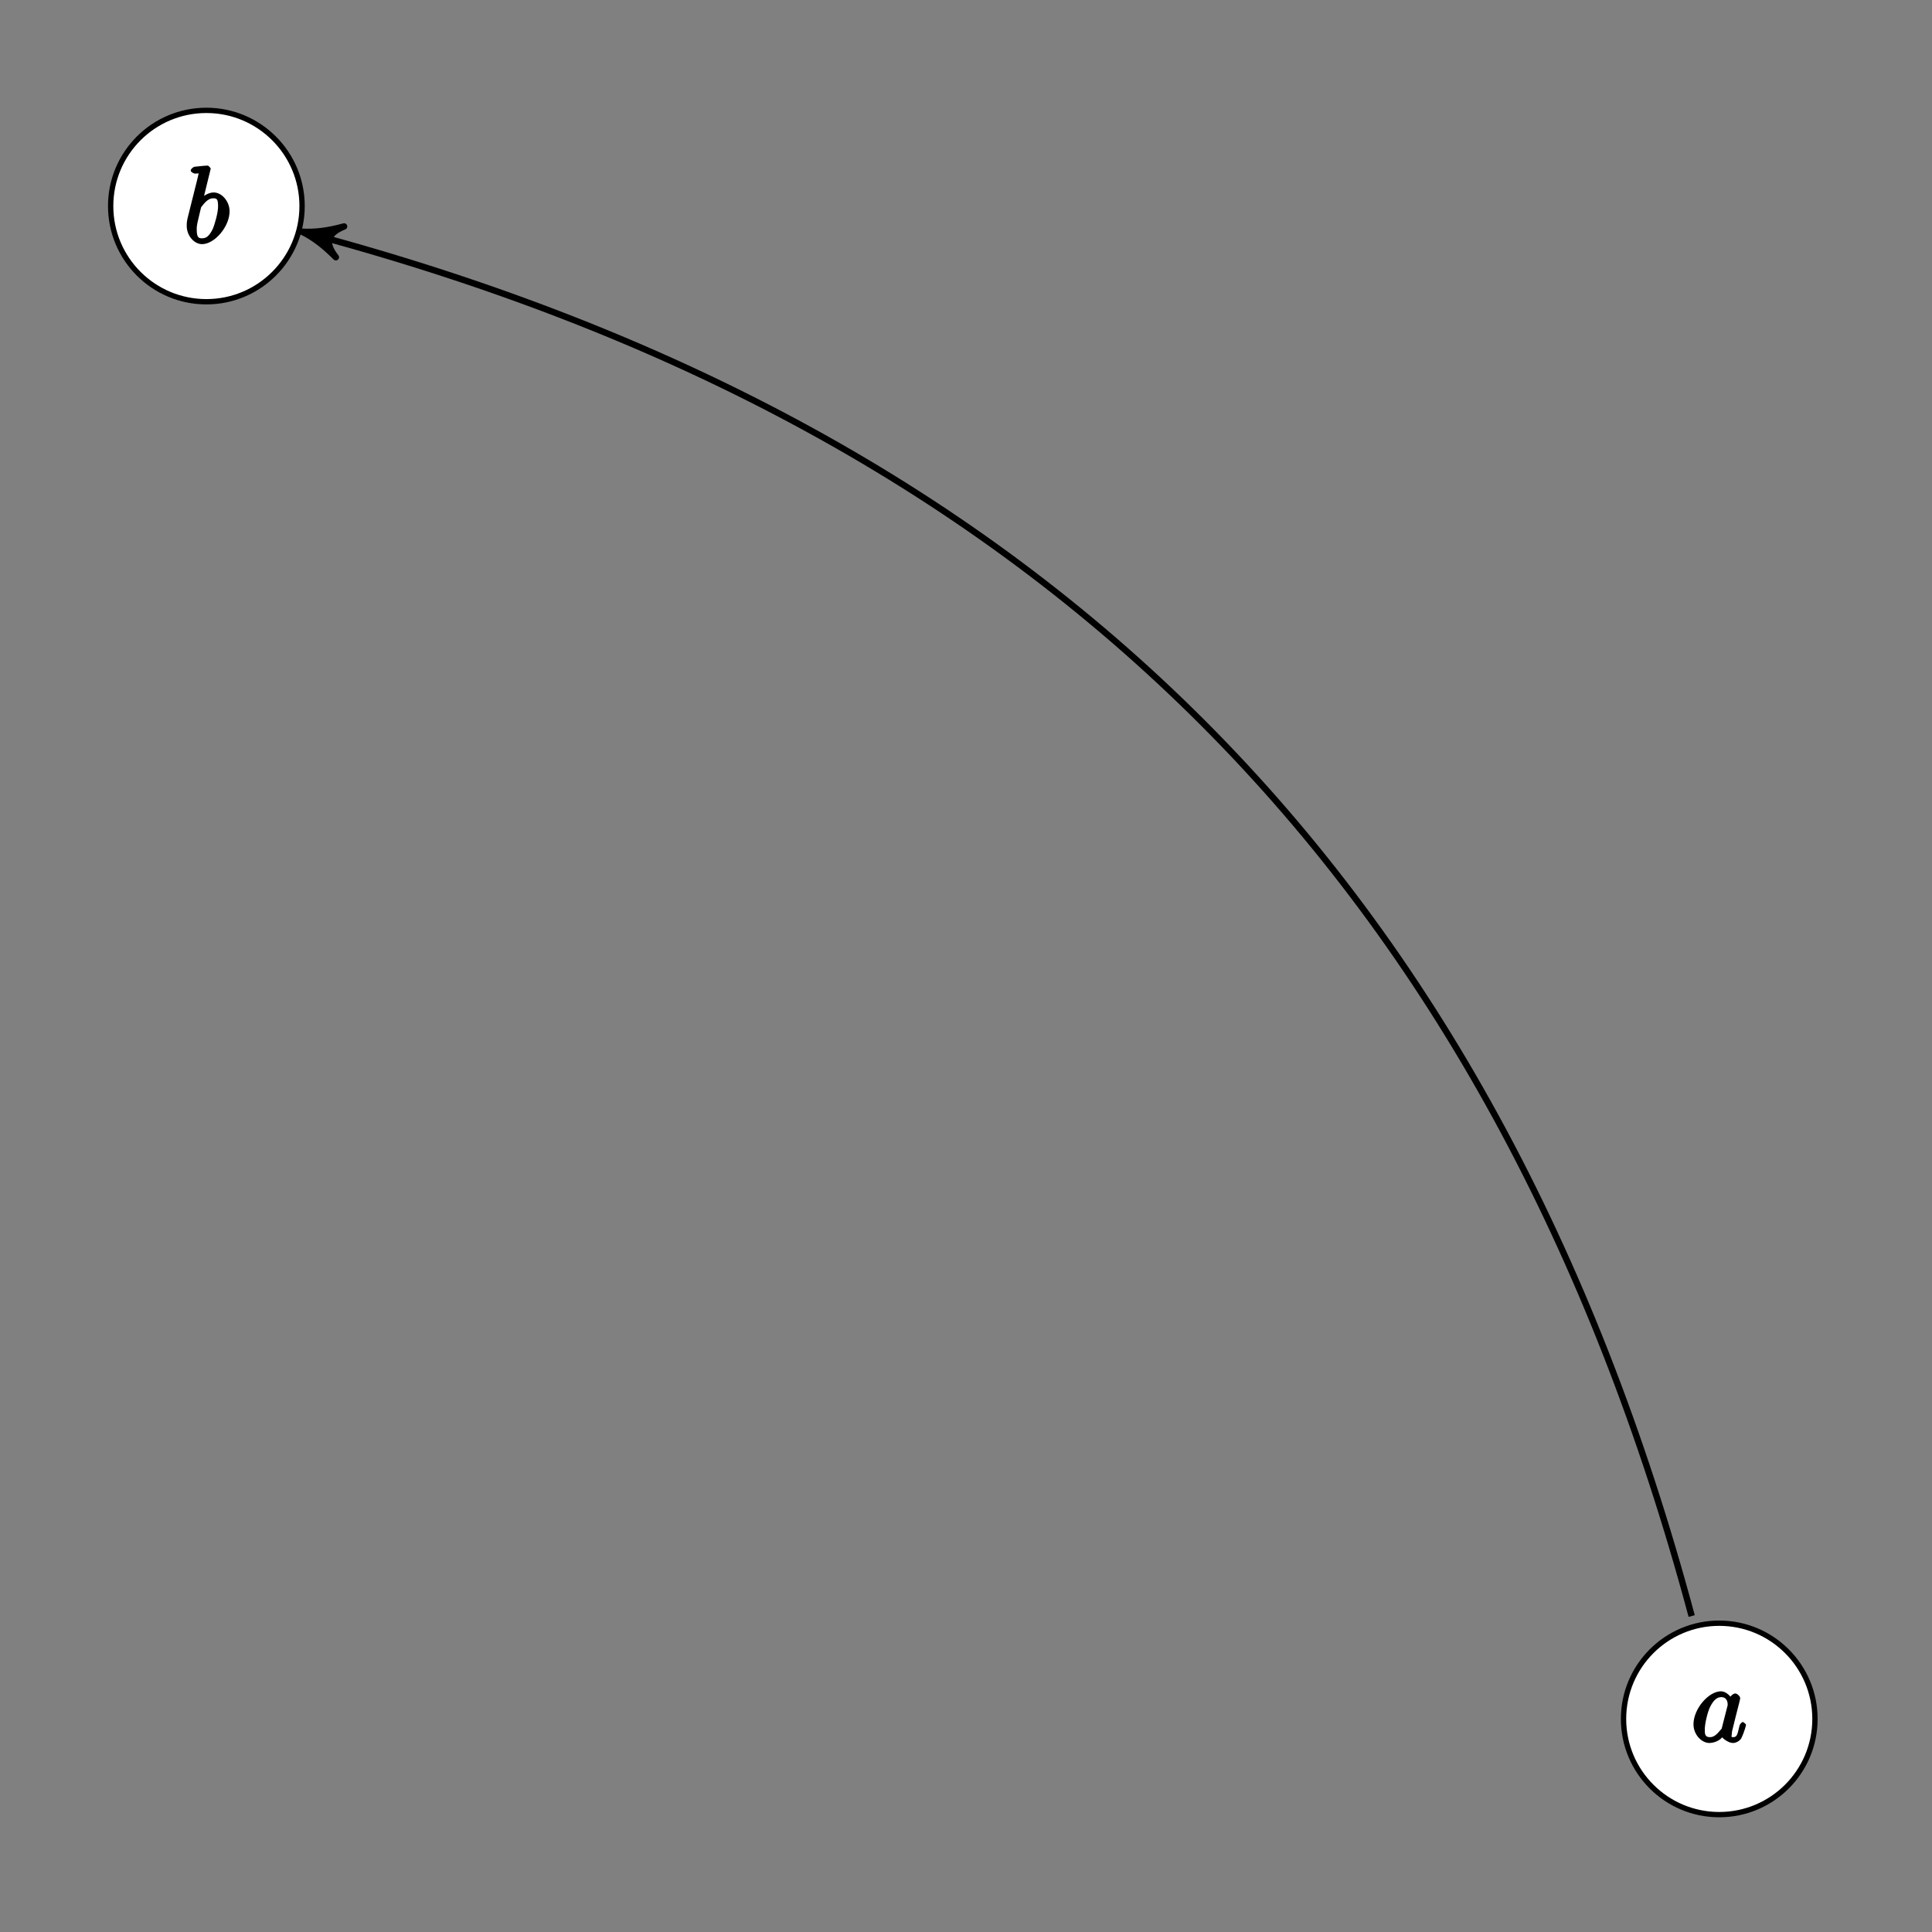 <?xml version="1.0" encoding="UTF-8"?>
<svg xmlns="http://www.w3.org/2000/svg" xmlns:xlink="http://www.w3.org/1999/xlink" width="181pt" height="181pt" viewBox="0 0 181 181" version="1.1">
<rect x="0" y="0" width="181" height="181" fill="#808080" stroke="none"/>
<defs>
<g>
<symbol overflow="visible" id="glyph0-0">
<path style="stroke:none;" d=""/>
</symbol>
<symbol overflow="visible" id="glyph0-1">
<path style="stroke:none;" d="M 2.547 -6.969 C 2.547 -6.984 2.375 -7.25 2.25 -7.25 C 2.031 -7.25 1.297 -7.172 1.031 -7.141 C 0.953 -7.141 0.672 -6.953 0.672 -6.781 C 0.672 -6.656 0.938 -6.5 1.094 -6.5 C 1.562 -6.5 1.406 -6.594 1.406 -6.484 C 1.406 -6.422 1.312 -6.094 1.266 -5.875 L 0.453 -2.625 C 0.328 -2.141 0.297 -1.969 0.297 -1.609 C 0.297 -0.672 1 0.109 1.734 0.109 C 2.906 0.109 4.312 -1.531 4.312 -2.969 C 4.312 -3.875 3.609 -4.734 2.812 -4.734 C 2.359 -4.734 1.812 -4.391 1.516 -4.094 L 1.812 -3.969 Z M 1.609 -3.203 C 1.672 -3.422 1.625 -3.328 1.719 -3.438 C 2.203 -4.094 2.531 -4.188 2.797 -4.188 C 3.156 -4.188 3.234 -4.047 3.234 -3.406 C 3.234 -2.828 2.906 -1.688 2.734 -1.312 C 2.406 -0.641 2.125 -0.438 1.734 -0.438 C 1.391 -0.438 1.234 -0.531 1.234 -1.281 C 1.234 -1.469 1.234 -1.656 1.391 -2.281 Z M 1.609 -3.203 "/>
</symbol>
<symbol overflow="visible" id="glyph0-2">
<path style="stroke:none;" d="M 3.891 -3.922 C 3.703 -4.297 3.25 -4.734 2.797 -4.734 C 1.641 -4.734 0.219 -3.094 0.219 -1.641 C 0.219 -0.703 0.953 0.109 1.719 0.109 C 1.922 0.109 2.547 0.016 2.906 -0.422 C 2.922 -0.375 3.453 0.109 3.922 0.109 C 4.281 0.109 4.625 -0.172 4.703 -0.344 C 5 -0.953 5.141 -1.562 5.141 -1.578 C 5.141 -1.688 4.875 -1.859 4.844 -1.859 C 4.75 -1.859 4.562 -1.656 4.531 -1.516 C 4.359 -0.875 4.359 -0.438 3.953 -0.438 C 3.672 -0.438 3.812 -0.531 3.812 -0.734 C 3.812 -0.953 3.844 -1.031 3.953 -1.469 C 4.062 -1.891 4.078 -1.984 4.172 -2.359 L 4.531 -3.766 C 4.594 -4.031 4.594 -4.062 4.594 -4.094 C 4.594 -4.266 4.312 -4.531 4.141 -4.531 C 3.891 -4.531 3.562 -4.156 3.531 -3.938 Z M 2.891 -1.359 C 2.844 -1.172 2.891 -1.266 2.734 -1.094 C 2.297 -0.547 2.031 -0.438 1.75 -0.438 C 1.25 -0.438 1.281 -0.812 1.281 -1.203 C 1.281 -1.703 1.547 -2.828 1.781 -3.281 C 2.078 -3.875 2.406 -4.188 2.812 -4.188 C 3.453 -4.188 3.422 -3.531 3.422 -3.469 C 3.422 -3.406 3.406 -3.359 3.391 -3.312 Z M 2.891 -1.359 "/>
</symbol>
</g>
</defs>
<g id="surface1">
<path style="fill-rule:nonzero;fill:rgb(100%,100%,100%);fill-opacity:1;stroke-width:4.981;stroke-linecap:butt;stroke-linejoin:miter;stroke:rgb(0%,0%,0%);stroke-opacity:1;stroke-miterlimit:10;" d="M 2423.008 5856.953 C 2423.008 5906.484 2382.852 5946.602 2333.359 5946.602 C 2283.828 5946.602 2243.672 5906.484 2243.672 5856.953 C 2243.672 5807.422 2283.828 5767.305 2333.359 5767.305 C 2382.852 5767.305 2423.008 5807.422 2423.008 5856.953 Z M 2423.008 5856.953 " transform="matrix(0.1,0,0,-0.1,-214,605)"/>
<g style="fill:rgb(0%,0%,0%);fill-opacity:1;">
  <use xlink:href="#glyph0-1" x="17.196" y="22.764"/>
</g>
<path style="fill-rule:nonzero;fill:rgb(100%,100%,100%);fill-opacity:1;stroke-width:4.981;stroke-linecap:butt;stroke-linejoin:miter;stroke:rgb(0%,0%,0%);stroke-opacity:1;stroke-miterlimit:10;" d="M 3840.352 4439.609 C 3840.352 4489.141 3800.195 4529.297 3750.664 4529.297 C 3701.172 4529.297 3661.016 4489.141 3661.016 4439.609 C 3661.016 4390.078 3701.172 4349.961 3750.664 4349.961 C 3800.195 4349.961 3840.352 4390.078 3840.352 4439.609 Z M 3840.352 4439.609 " transform="matrix(0.1,0,0,-0.1,-214,605)"/>
<g style="fill:rgb(0%,0%,0%);fill-opacity:1;">
  <use xlink:href="#glyph0-2" x="158.435" y="163.184"/>
</g>
<path style="fill:none;stroke-width:5.978;stroke-linecap:butt;stroke-linejoin:miter;stroke:rgb(0%,0%,0%);stroke-opacity:1;stroke-miterlimit:10;" d="M 3724.844 4536.016 C 3540.078 5225.625 3119.375 5646.367 2431.875 5830.547 " transform="matrix(0.1,0,0,-0.1,-214,605)"/>
<path style=" stroke:none;fill-rule:nonzero;fill:rgb(0%,0%,0%);fill-opacity:1;" d="M 28.301 21.707 C 29.352 22.227 30.34 22.969 31.465 24.098 C 30.398 22.746 30.637 21.859 32.234 21.215 C 30.695 21.637 29.469 21.781 28.301 21.707 "/>
<path style="fill:none;stroke-width:5.989;stroke-linecap:butt;stroke-linejoin:round;stroke:rgb(0%,0%,0%);stroke-opacity:1;stroke-miterlimit:10;" d="M 2423.008 5832.93 C 2433.516 5827.734 2443.398 5820.312 2454.648 5809.023 C 2443.984 5822.539 2446.367 5831.406 2462.344 5837.852 C 2446.953 5833.633 2434.688 5832.188 2423.008 5832.93 Z M 2423.008 5832.93 " transform="matrix(0.1,0,0,-0.1,-214,605)"/>
</g>
</svg>
